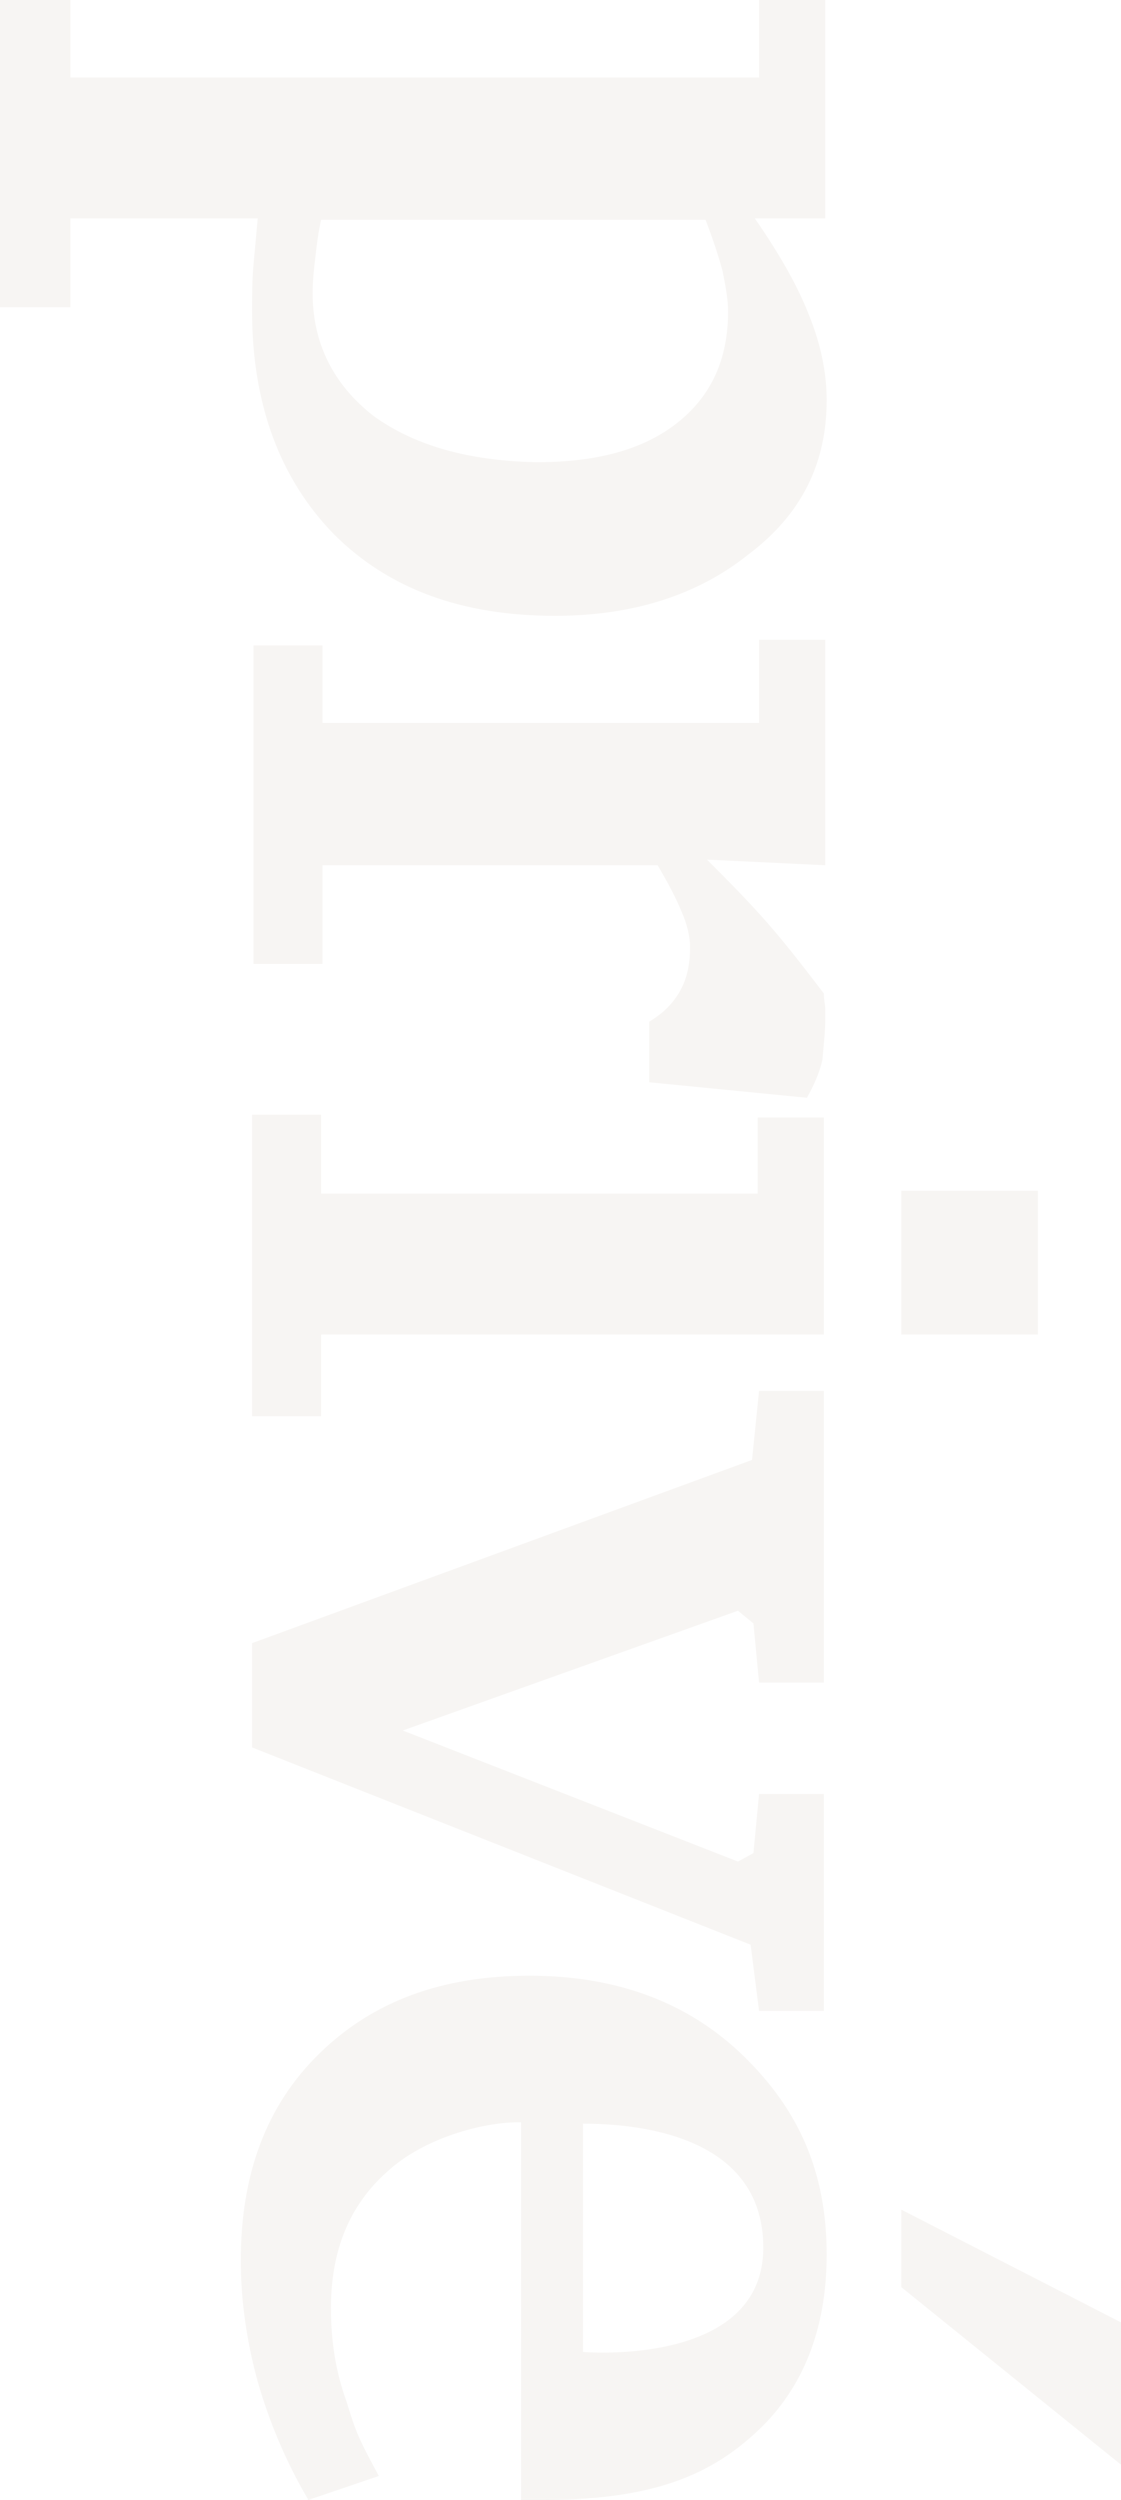 <svg width="254" height="566" viewBox="0 0 254 566" fill="none" xmlns="http://www.w3.org/2000/svg">
<path opacity="0.2" d="M235.173 302.143V269.6H204.221V302.143H235.173ZM187.309 90.611C187.309 84.549 186.033 78.168 183.48 71.787C180.927 65.087 176.779 57.749 171.035 49.453H186.99V0H171.992V17.548H15.955V0H0V69.554H15.955V49.453H58.395C58.075 52.963 57.756 56.472 57.437 59.982C57.118 63.492 57.118 67.001 57.118 70.511C57.118 91.568 63.5 108.478 75.626 120.921C88.07 133.364 104.663 139.426 125.724 139.426C143.593 139.426 158.271 134.64 169.759 125.388C181.565 116.454 187.309 104.968 187.309 90.611ZM84.56 94.121C75.626 87.102 70.839 77.849 70.839 66.363C70.839 63.492 71.158 60.62 71.477 58.068C71.796 55.196 72.116 52.644 72.754 49.772H159.867C161.462 53.92 162.739 57.749 163.696 61.258C164.334 64.449 164.972 67.639 164.972 70.511C164.972 81.359 161.143 89.654 153.485 95.716C145.827 101.778 135.296 104.649 121.575 104.649C105.94 104.33 93.814 100.821 84.56 94.121ZM186.99 230.675C186.99 230.037 186.99 229.399 186.99 228.442C186.99 227.485 186.671 226.528 186.671 224.932C182.523 219.508 178.374 214.085 173.907 208.98C169.44 203.875 164.653 199.089 160.186 194.622L186.99 195.899V144.85H171.992V163.674H73.073V146.126H57.437V218.232H73.073V195.899H149.018C151.251 199.727 153.166 203.237 154.442 206.427C155.719 209.299 156.357 212.17 156.357 214.404C156.357 218.232 155.719 221.423 154.123 224.294C152.528 227.166 150.294 229.399 147.103 231.313V245.033L182.842 248.542C184.437 245.671 185.714 242.799 186.352 239.928C186.671 236.099 186.99 233.547 186.99 230.675ZM186.671 302.462V253.009H171.673V270.238H72.754V252.371H57.118V320.648H72.754V302.143H186.671V302.462ZM186.671 455.608V406.154H171.992L170.716 419.555L167.206 421.469L91.261 391.797L167.206 364.678L170.716 367.549L171.992 380.949H186.671V314.905H171.992L170.397 330.539L57.118 372.016V395.626L170.078 440.293L171.992 455.289H186.671V455.608ZM118.384 566H123.171C148.699 566 161.462 559.938 171.673 550.366C181.884 540.795 187.309 527.395 187.309 510.485C187.309 491.661 180.927 477.622 168.482 465.498C156.038 453.374 139.764 447.312 119.98 447.312C100.196 447.312 84.56 453.055 72.435 464.86C60.309 476.665 54.565 492.299 54.565 511.761C54.565 520.694 55.842 529.947 58.395 539.2C60.947 548.133 64.776 557.386 69.882 566L85.837 560.576C81.369 552.281 80.731 551.005 78.498 543.666C75.945 536.647 74.987 529.628 74.987 522.609C74.987 509.528 79.136 499.318 87.751 491.661C96.048 484.003 109.45 480.494 117.427 480.494H118.065V566H118.384ZM172.95 508.89C172.95 536.009 132.106 532.499 132.106 532.499V480.813C142.955 480.813 172.95 482.727 172.95 508.89ZM254 558.024V525.799L204.221 500.275V517.823L254 558.024Z" fill="#D7CFC4"/>
</svg>
